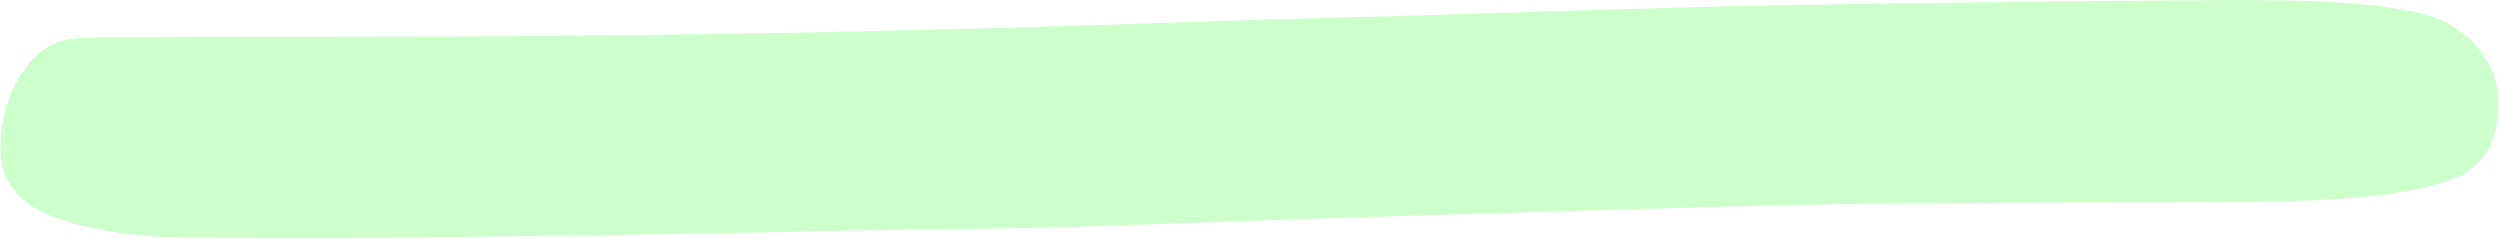<svg viewBox="0 0 825 79" xmlns="http://www.w3.org/2000/svg">
  <path d="M9.2 21.4c6.2-7.6 11.6-8.8 21.4-9C73 12 115.1 12.1 155 12c57.5-.2 115.9-1.2 172.2-2.7 40.5-1.1 78.2-2.6 118.5-3.6 48-1.2 96.7-3.2 144.3-4 30.2-.6 56.3-.8 87-1.2 23.3-.2 50.9-.6 74.7-.4 22.3.2 41.6 2.2 51.7 5.7 10.4 3.6 20.5 14.2 21 26.3.6 14.7-5.2 22.8-13.8 26.4-14.1 6-38.4 8-74 8.2-66 .2-116.3 0-168 1.5-70.9 2-144.3 4.1-199.5 6.2-34.9 1.3-70 1.2-105 2-38.1 1-77 1.3-115 1.8-30.9.4-62 .5-93.8 0-14.4-.2-35.5-4.1-44.2-9.8-6.2-4-10.4-9.6-11-18 0-11.5 2.9-21.3 9.2-29Z" style="fill: #00FF00; fill-opacity: 0.2;" />
</svg>
